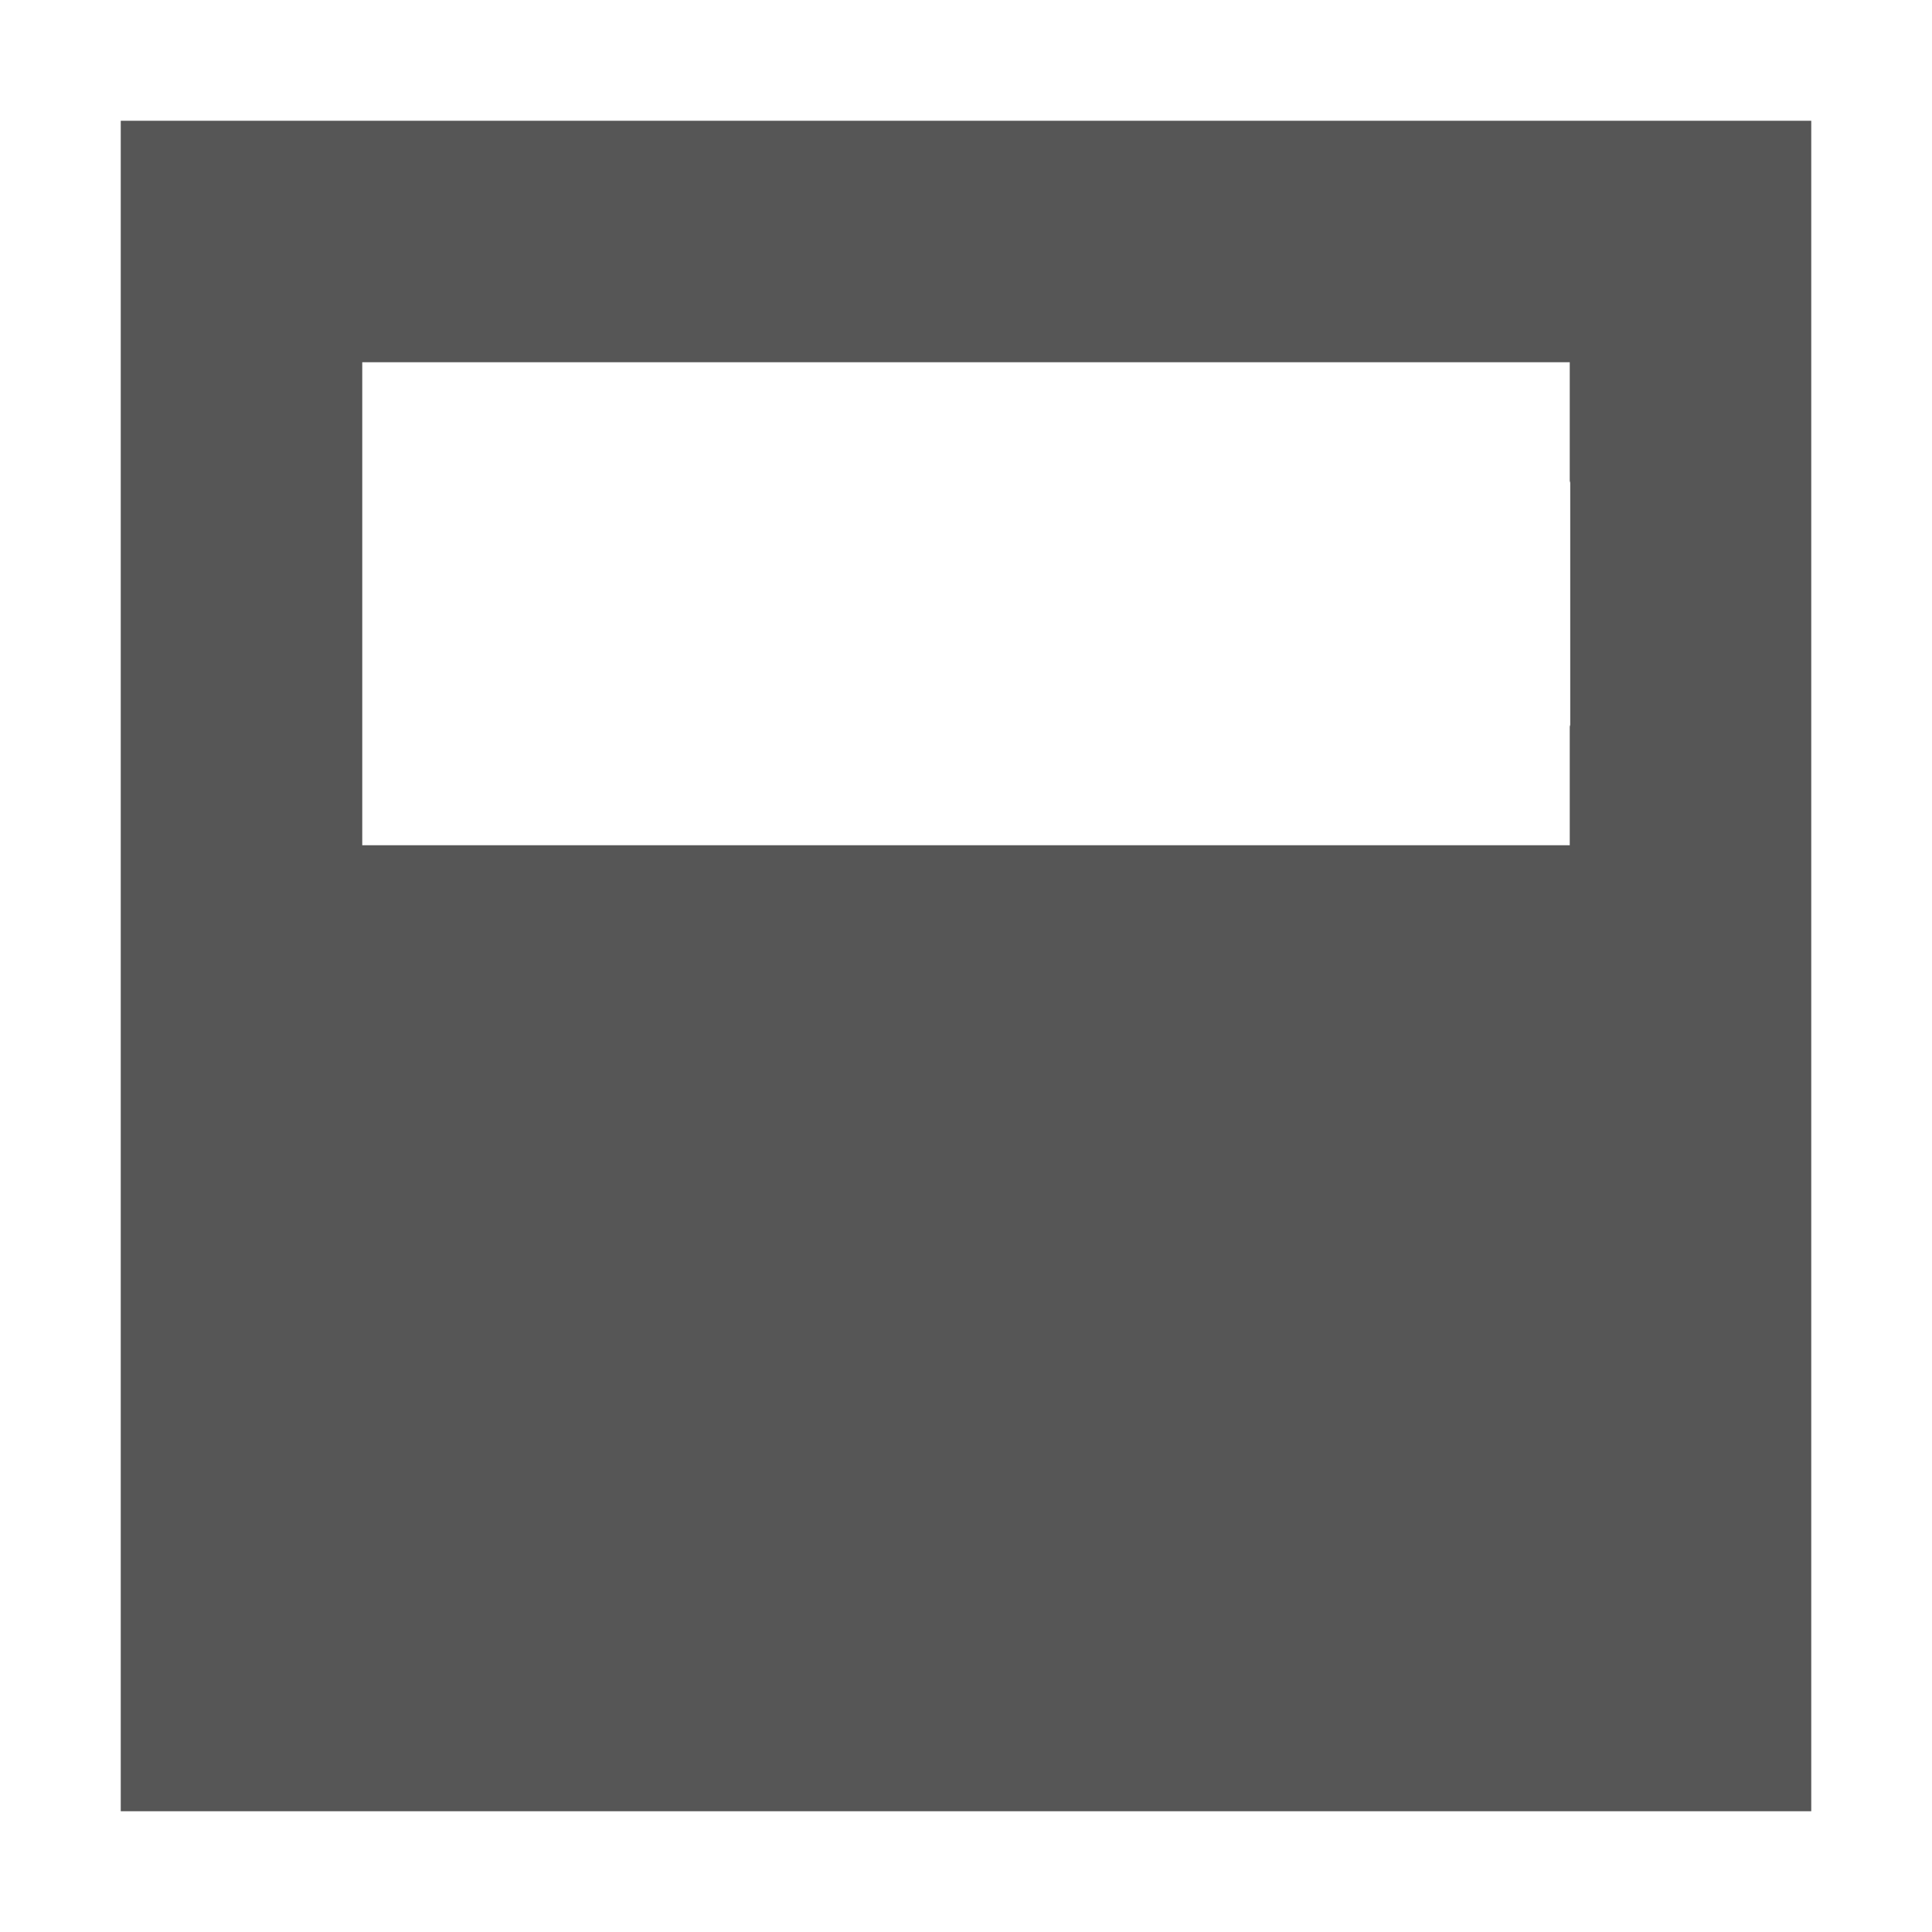 
<svg xmlns="http://www.w3.org/2000/svg" xmlns:xlink="http://www.w3.org/1999/xlink" width="16px" height="16px" viewBox="0 0 16 16" version="1.1">
<g id="surface1">
<path style=" stroke:none;fill-rule:nonzero;fill:#565656;fill-opacity:1;" d="M 1 15 L 1 1 L 15 1 L 15 15 Z M 3 7 L 13 7 L 13 6.02 C 13 6.012 13.004 6.008 13.004 6 L 13.004 4 C 13.004 3.992 13 3.988 13 3.98 L 13 3 L 3 3 Z M 3 7 "/>
</g>
</svg>
